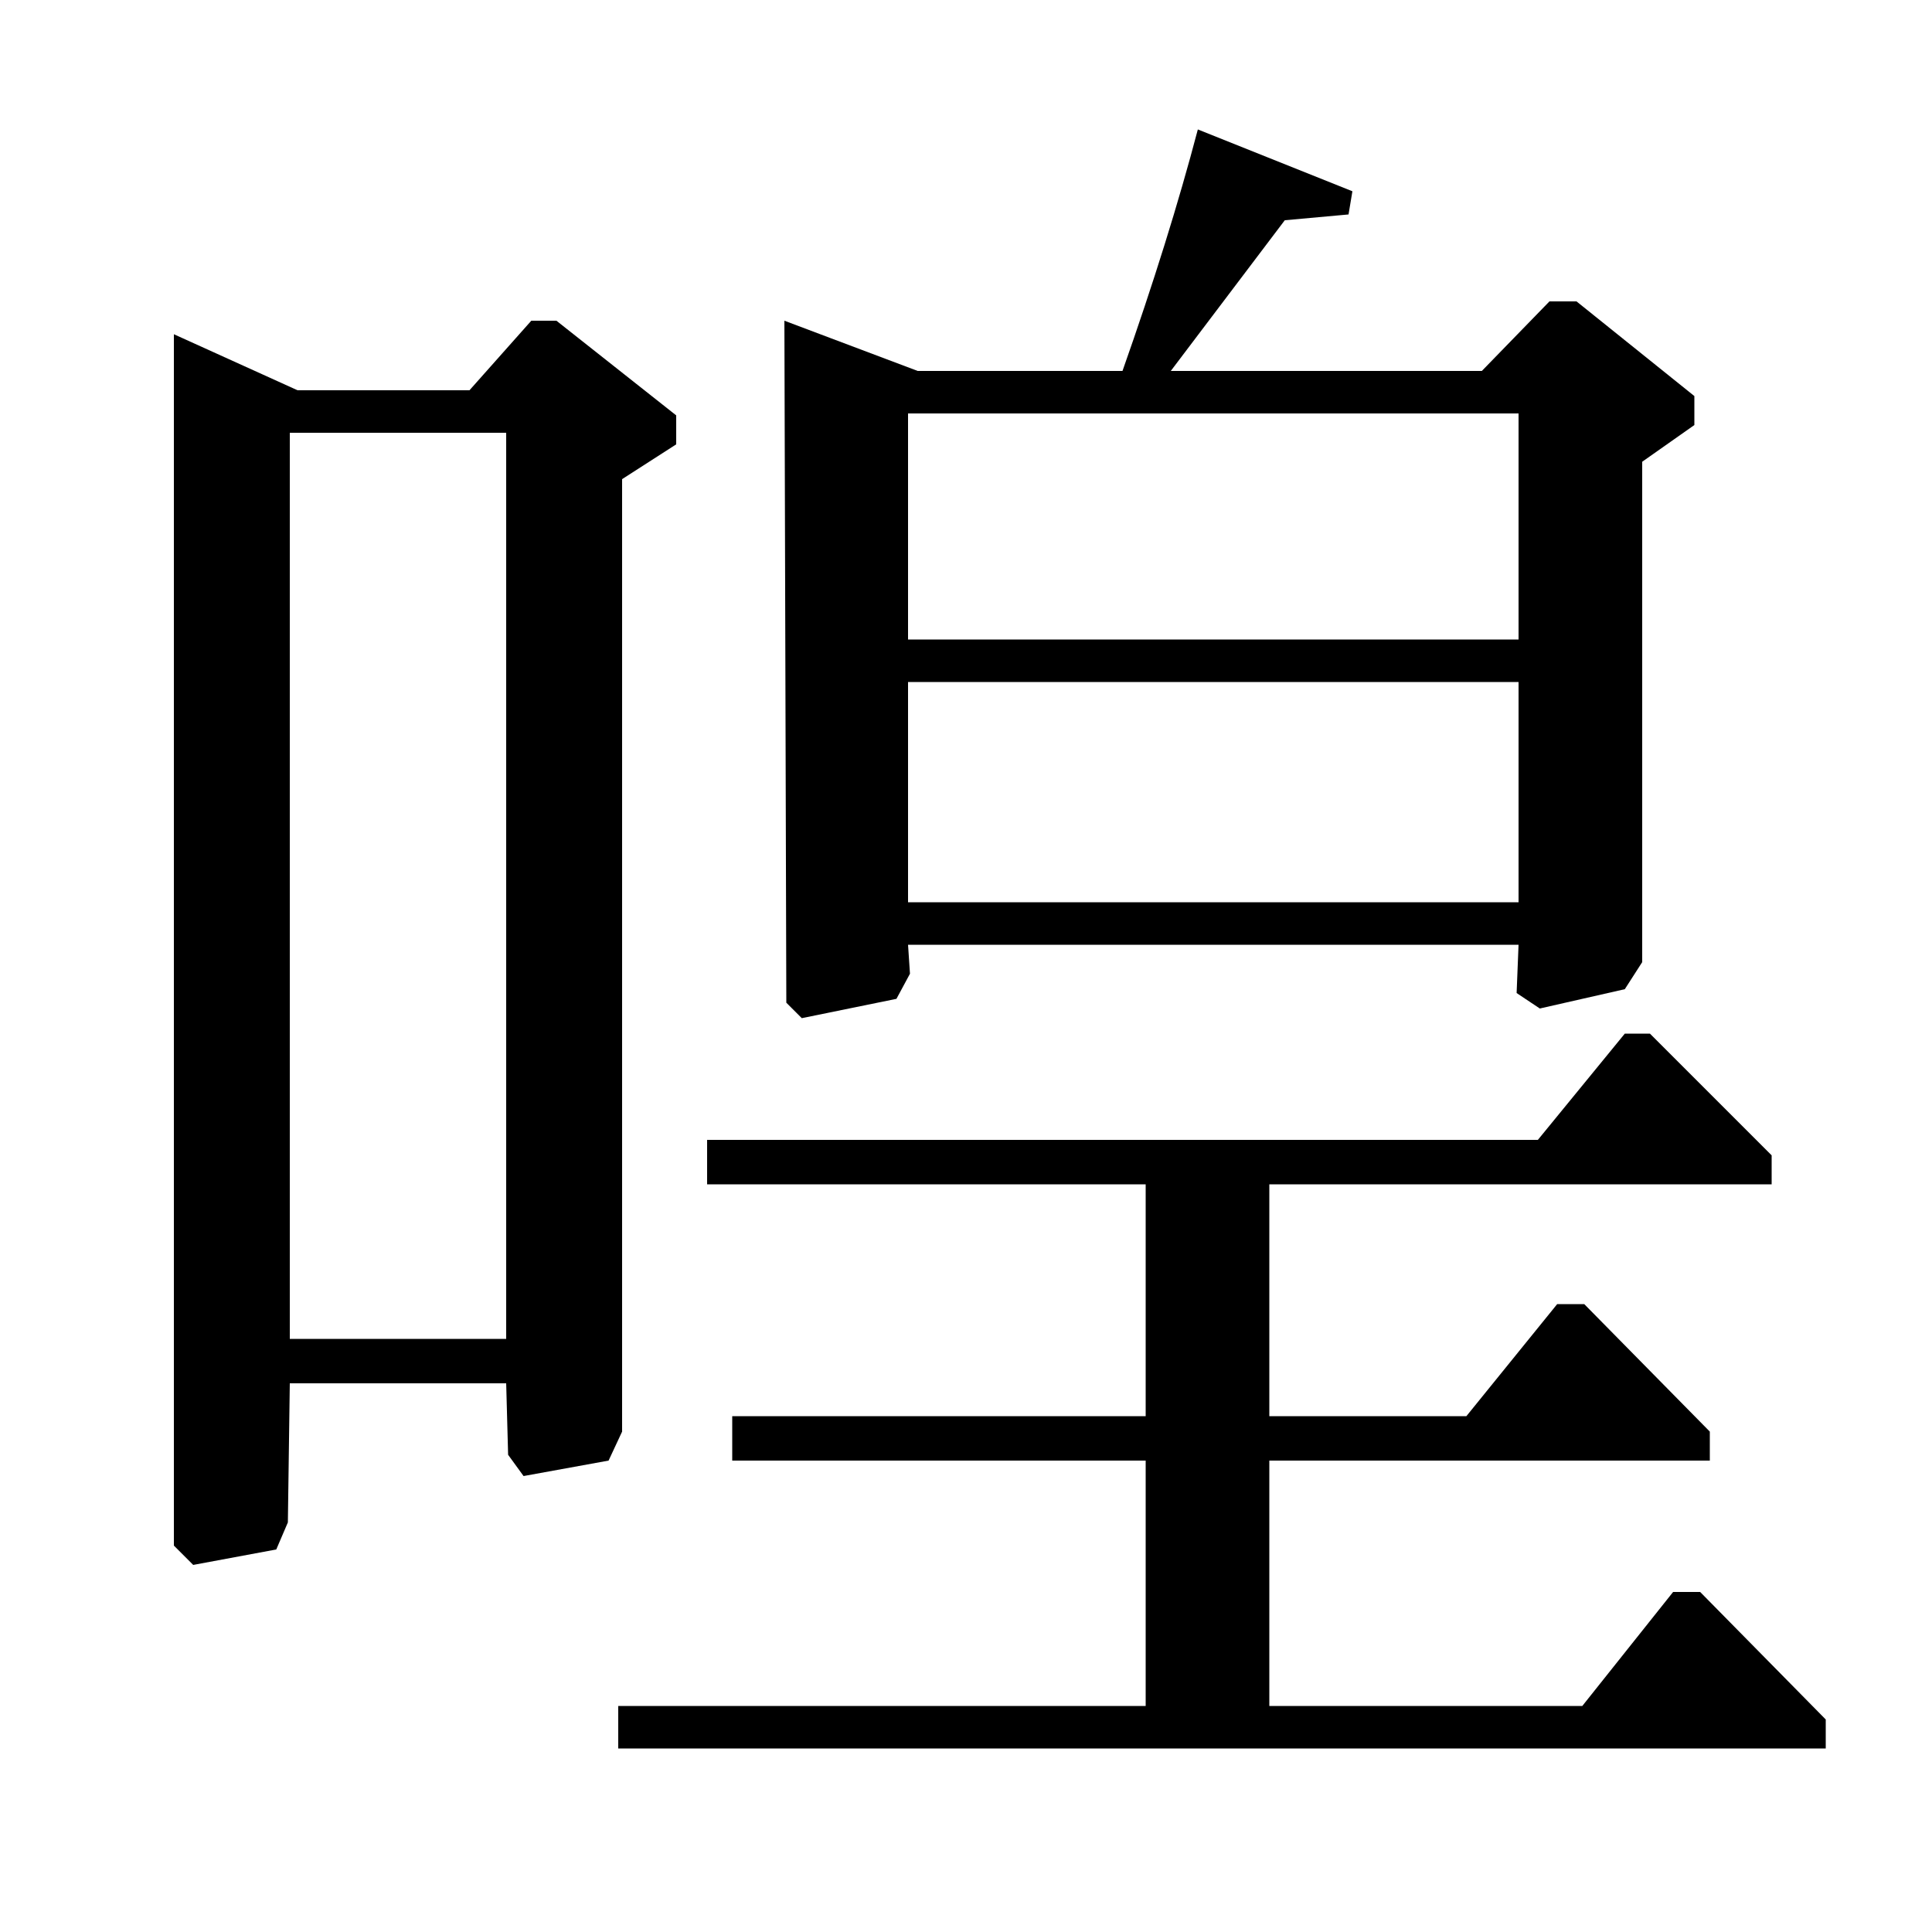 <?xml version="1.0" standalone="no"?>
<!DOCTYPE svg PUBLIC "-//W3C//DTD SVG 1.1//EN" "http://www.w3.org/Graphics/SVG/1.1/DTD/svg11.dtd" >
<svg xmlns="http://www.w3.org/2000/svg" xmlns:xlink="http://www.w3.org/1999/xlink" version="1.1" viewBox="0 -140 1000 1000">
  <g transform="matrix(1 0 0 -1 0 860)">
   <path fill="currentColor"
d="M796 410l45 55h13l63 -63v-15h-260v-120h102l47 58h14l65 -66v-15h-228v-127h162l47 59h14l65 -66v-15h-625v22h273v127h-214v23h214v120h-227v23h430zM475 808h106q24 68 39 125l80 -32l-2 -12l-33 -3l-59 -78h161l35 36h14l61 -49v-15l-27 -19v-259l-9 -14l-44 -10
l-12 8l1 25h-316l1 -15l-7 -13l-49 -10l-8 8l-1 353zM786 786h-316v-117h316v117zM786 647h-316v-114h316v114zM243 798l32 36h13l62 -49v-15l-28 -18v-493l-7 -15l-44 -8l-8 11l-1 37h-112l-1 -72l-6 -14l-43 -8l-10 10v627l64 -29h89zM262 776h-112v-469h112v469z" />
  </g>

</svg>
